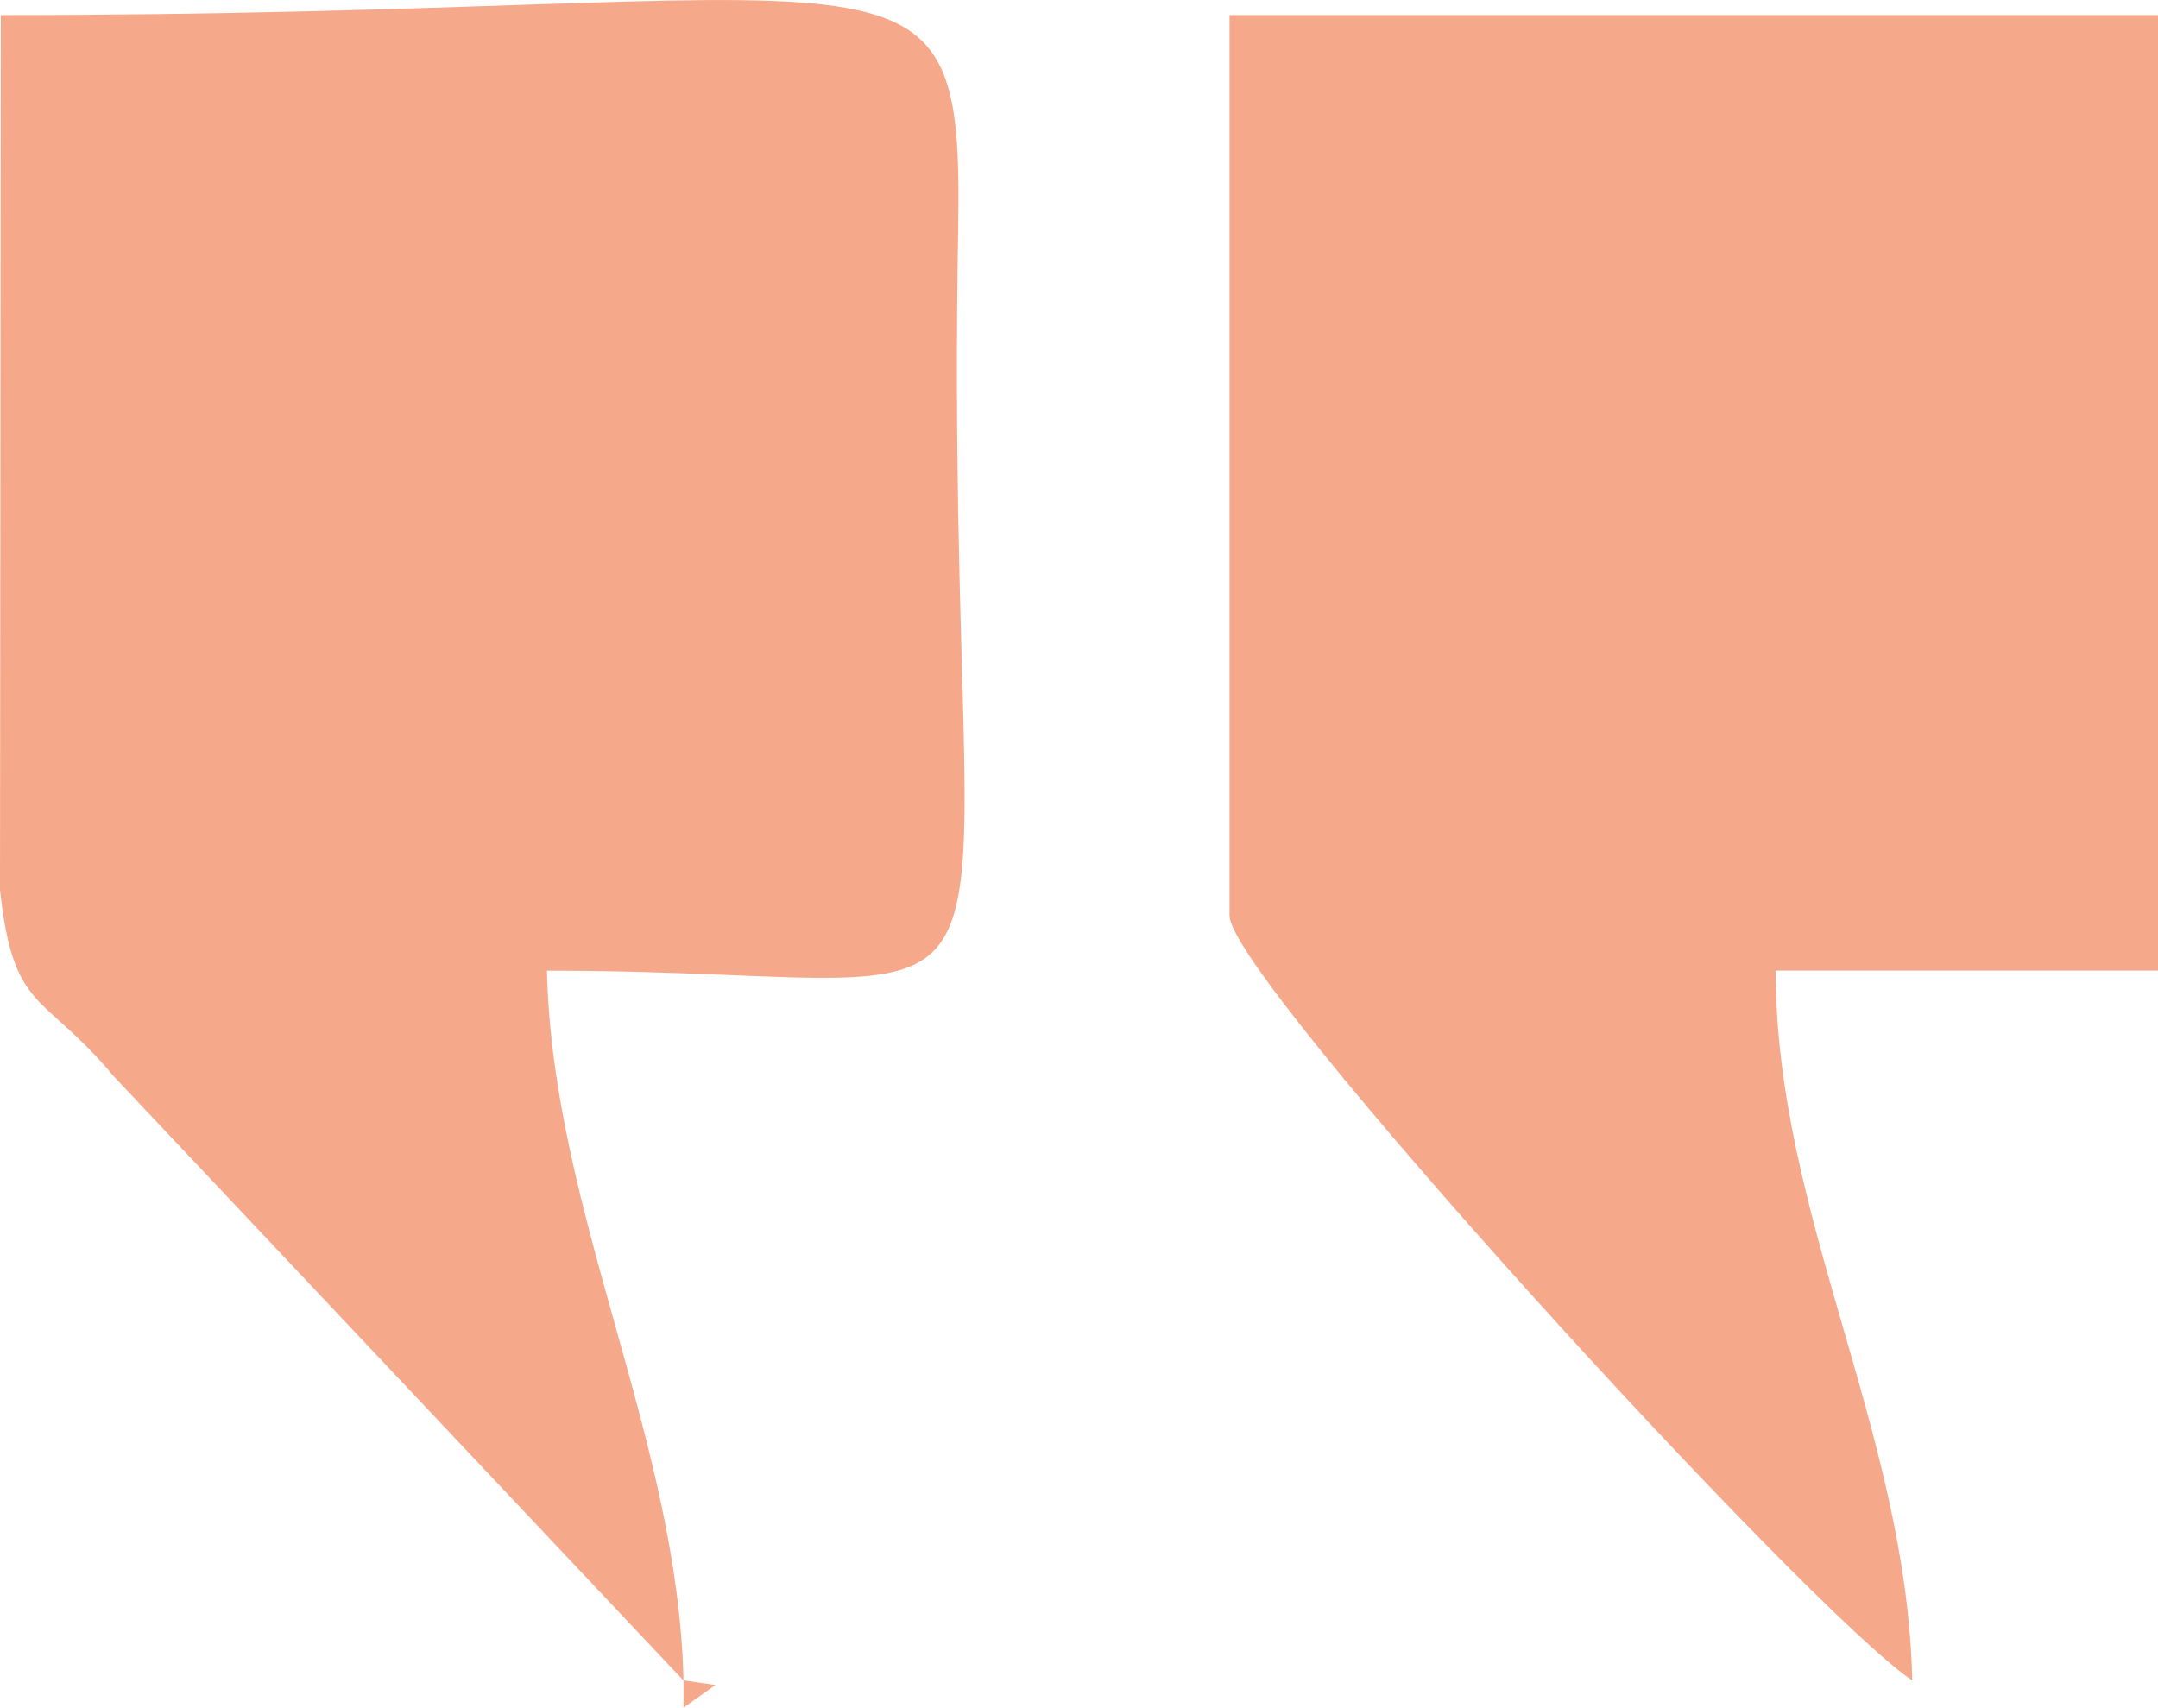 <svg xmlns="http://www.w3.org/2000/svg" width="73.445" height="58.129" viewBox="0 0 73.445 58.129">
  <g id="Layer_x0020_1" transform="translate(0)" opacity="0.56">
    <g id="_2432104000400" transform="translate(0 0)">
      <path id="Path_203" data-name="Path 203" d="M23.252,57.2c-.183-8.227-4.463-15.935-4.647-24.162,18.338,0,13.477,4.5,13.994-25.146C32.787-2.9,31.056.51.019.51L-.01,30.277c.451,4.215,1.463,3.469,3.869,6.354L23.251,57.2Z" transform="translate(0.01 0.003)" fill="#ef6331" fill-rule="evenodd"/>
      <path id="Path_204" data-name="Path 204" d="M625.43,38.327c0,2.088,19.661,23.629,23.233,26.021-.189-8.5-4.647-15.838-4.647-24.162h13.011V7.66h-31.6V38.327Z" transform="translate(-583.582 -7.147)" fill="#ef6331" fill-rule="evenodd"/>
      <path id="Path_205" data-name="Path 205" d="M347.65,854.88v.929l1.085-.774Z" transform="translate(-324.388 -797.68)" fill="#ef6331" fill-rule="evenodd"/>
    </g>
  </g>
</svg>
